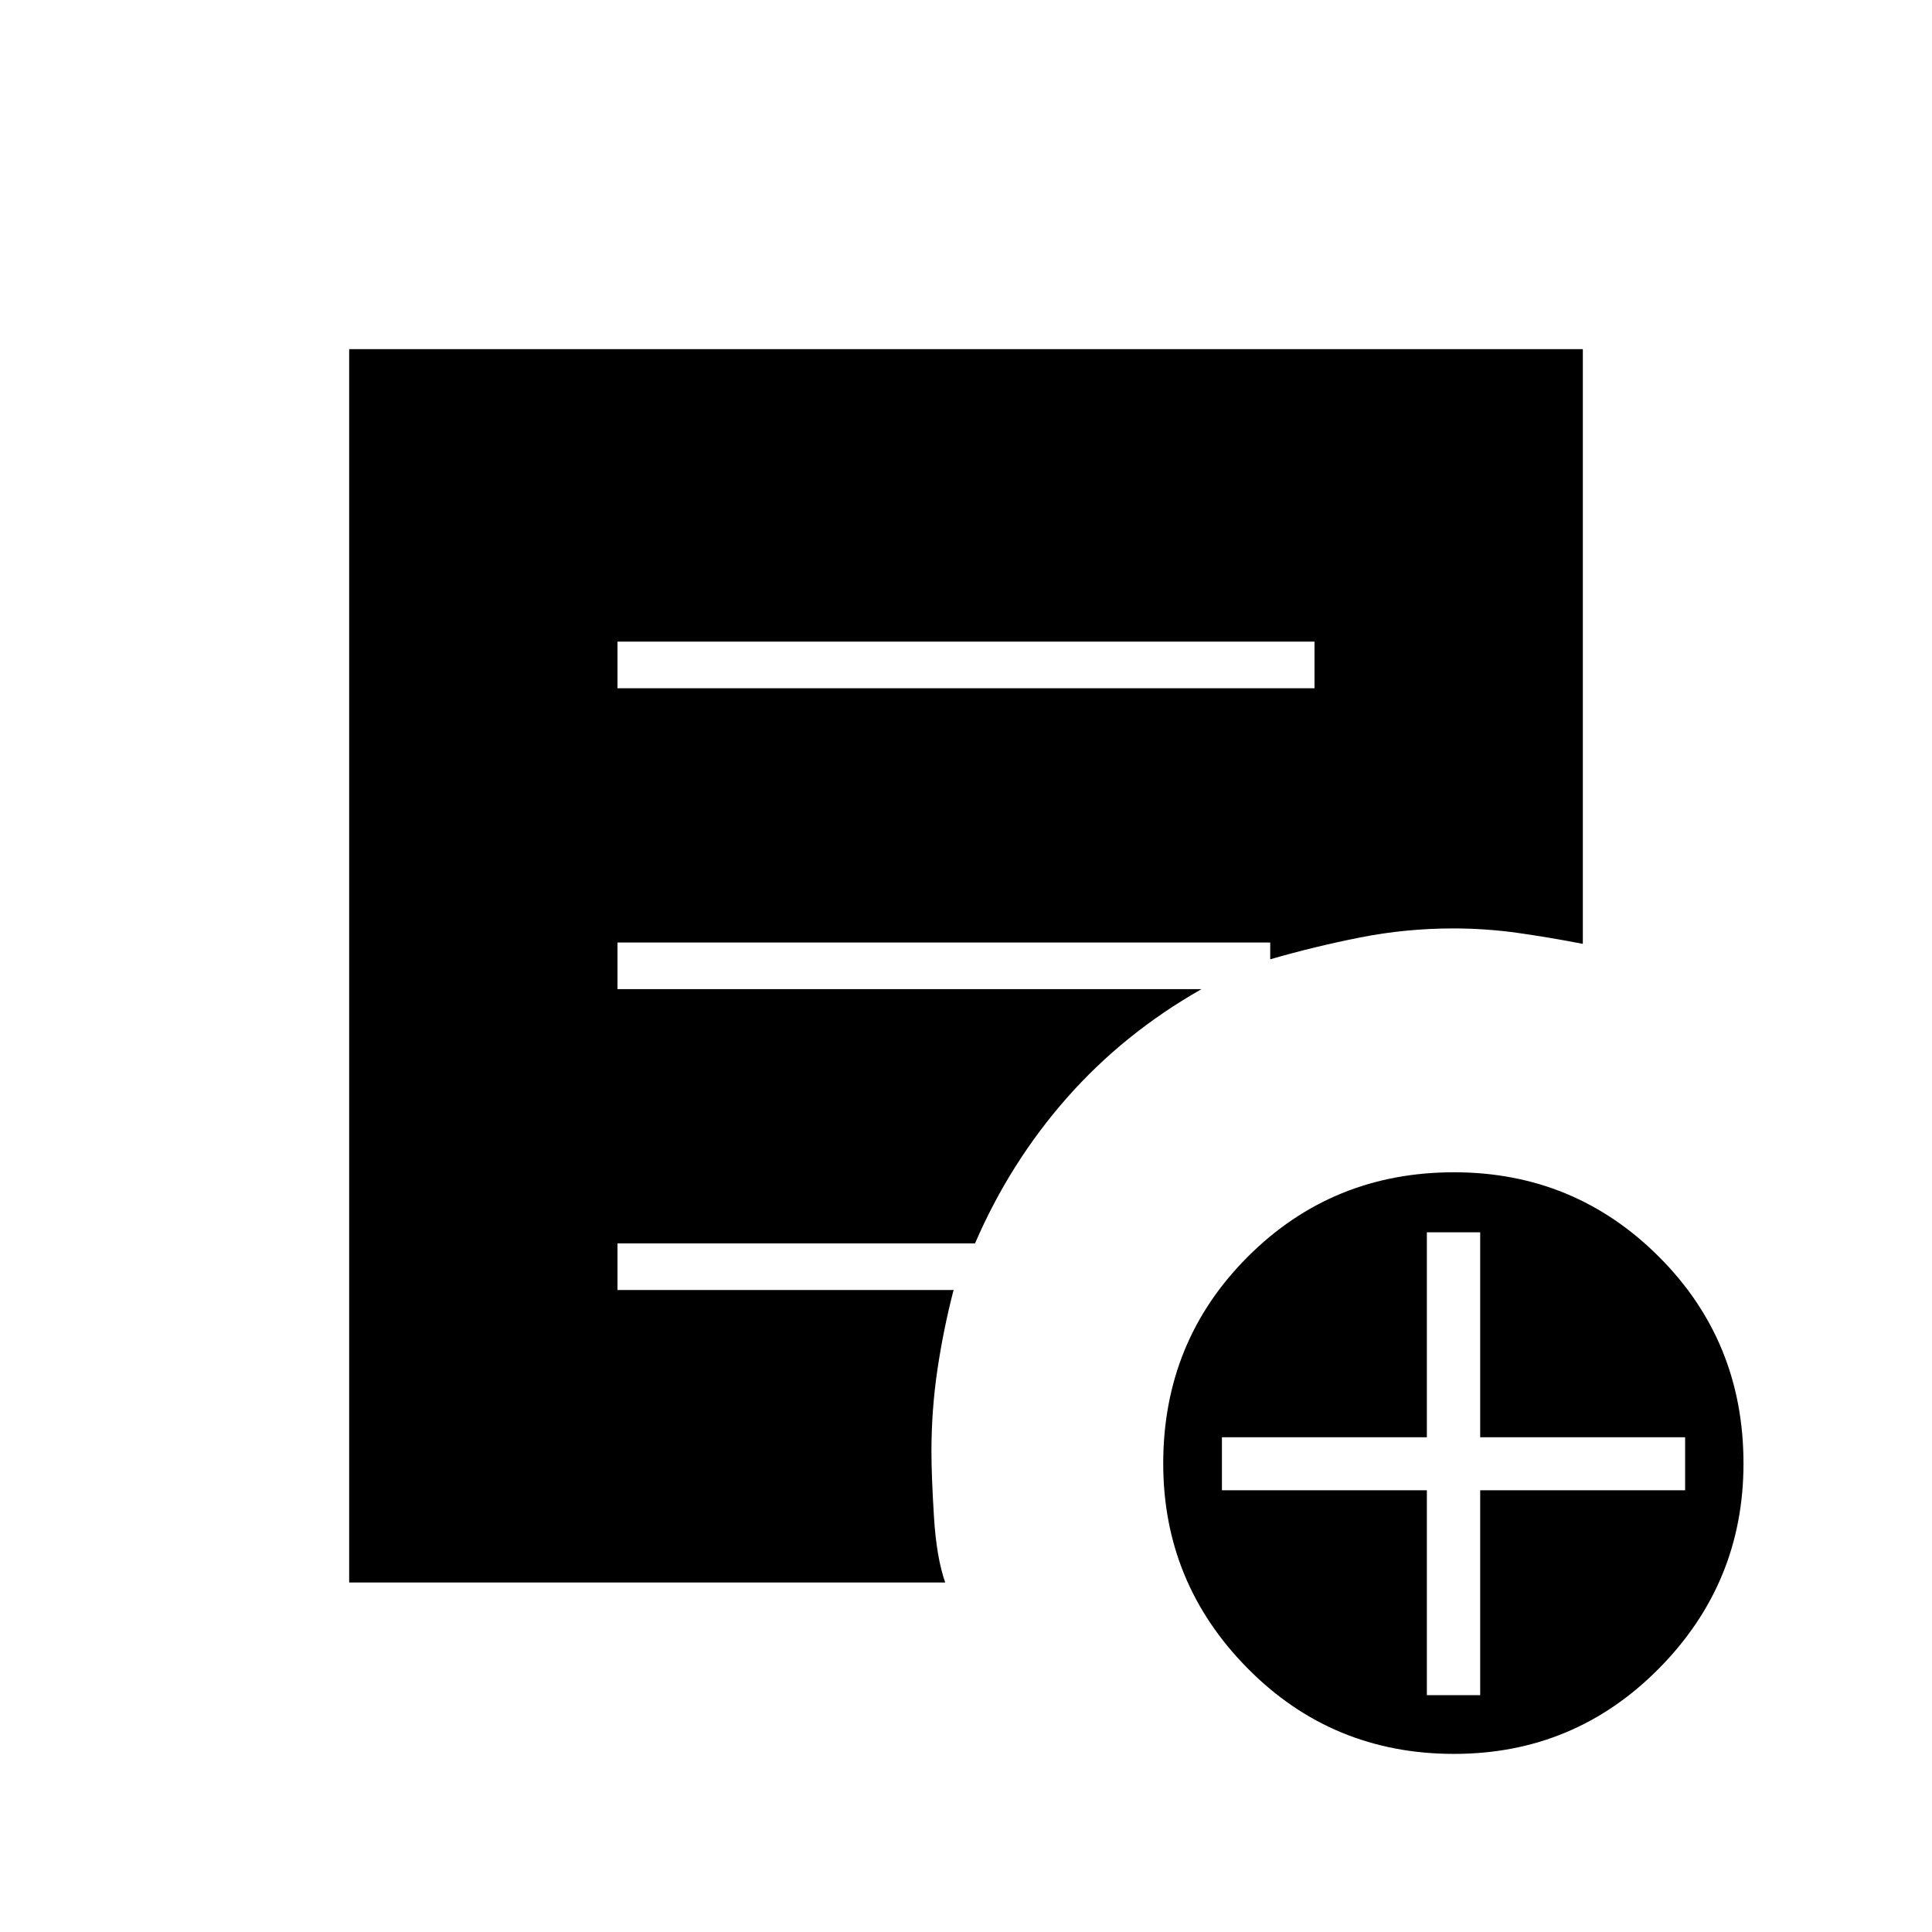 <svg xmlns="http://www.w3.org/2000/svg" height="40" viewBox="0 -960 960 960" width="40"><path d="M306.83-618h346.34v-23.17H306.83V-618ZM722.5-88.5q-60.53 0-102.51-42.45Q578-173.39 578-232.78q0-60.72 41.98-102.72 41.97-42 102.5-42 59.85 0 101.85 41.99 42 41.99 42 102.71 0 59.38-41.99 101.84Q782.36-88.5 722.5-88.5ZM709-117.67h26.5V-219.5h101.83v-26.33H735.5v-101.84H709v101.84H607.17v26.33H709v101.83Zm-535.5-56V-786.5h613V-491q-16.33-3.17-32.17-5.42-15.83-2.25-32.15-2.25-23.74 0-46.54 4.53-22.81 4.53-44.47 10.81v-8.34H306.83v23.17H597q-38.67 22-66.92 54.08-28.25 32.09-45.6 72.25H306.83V-319h167q-5 19.25-8 39.35t-3 40.98q0 12 1.25 32.34 1.25 20.33 5.59 32.66H173.5Z"/></svg>